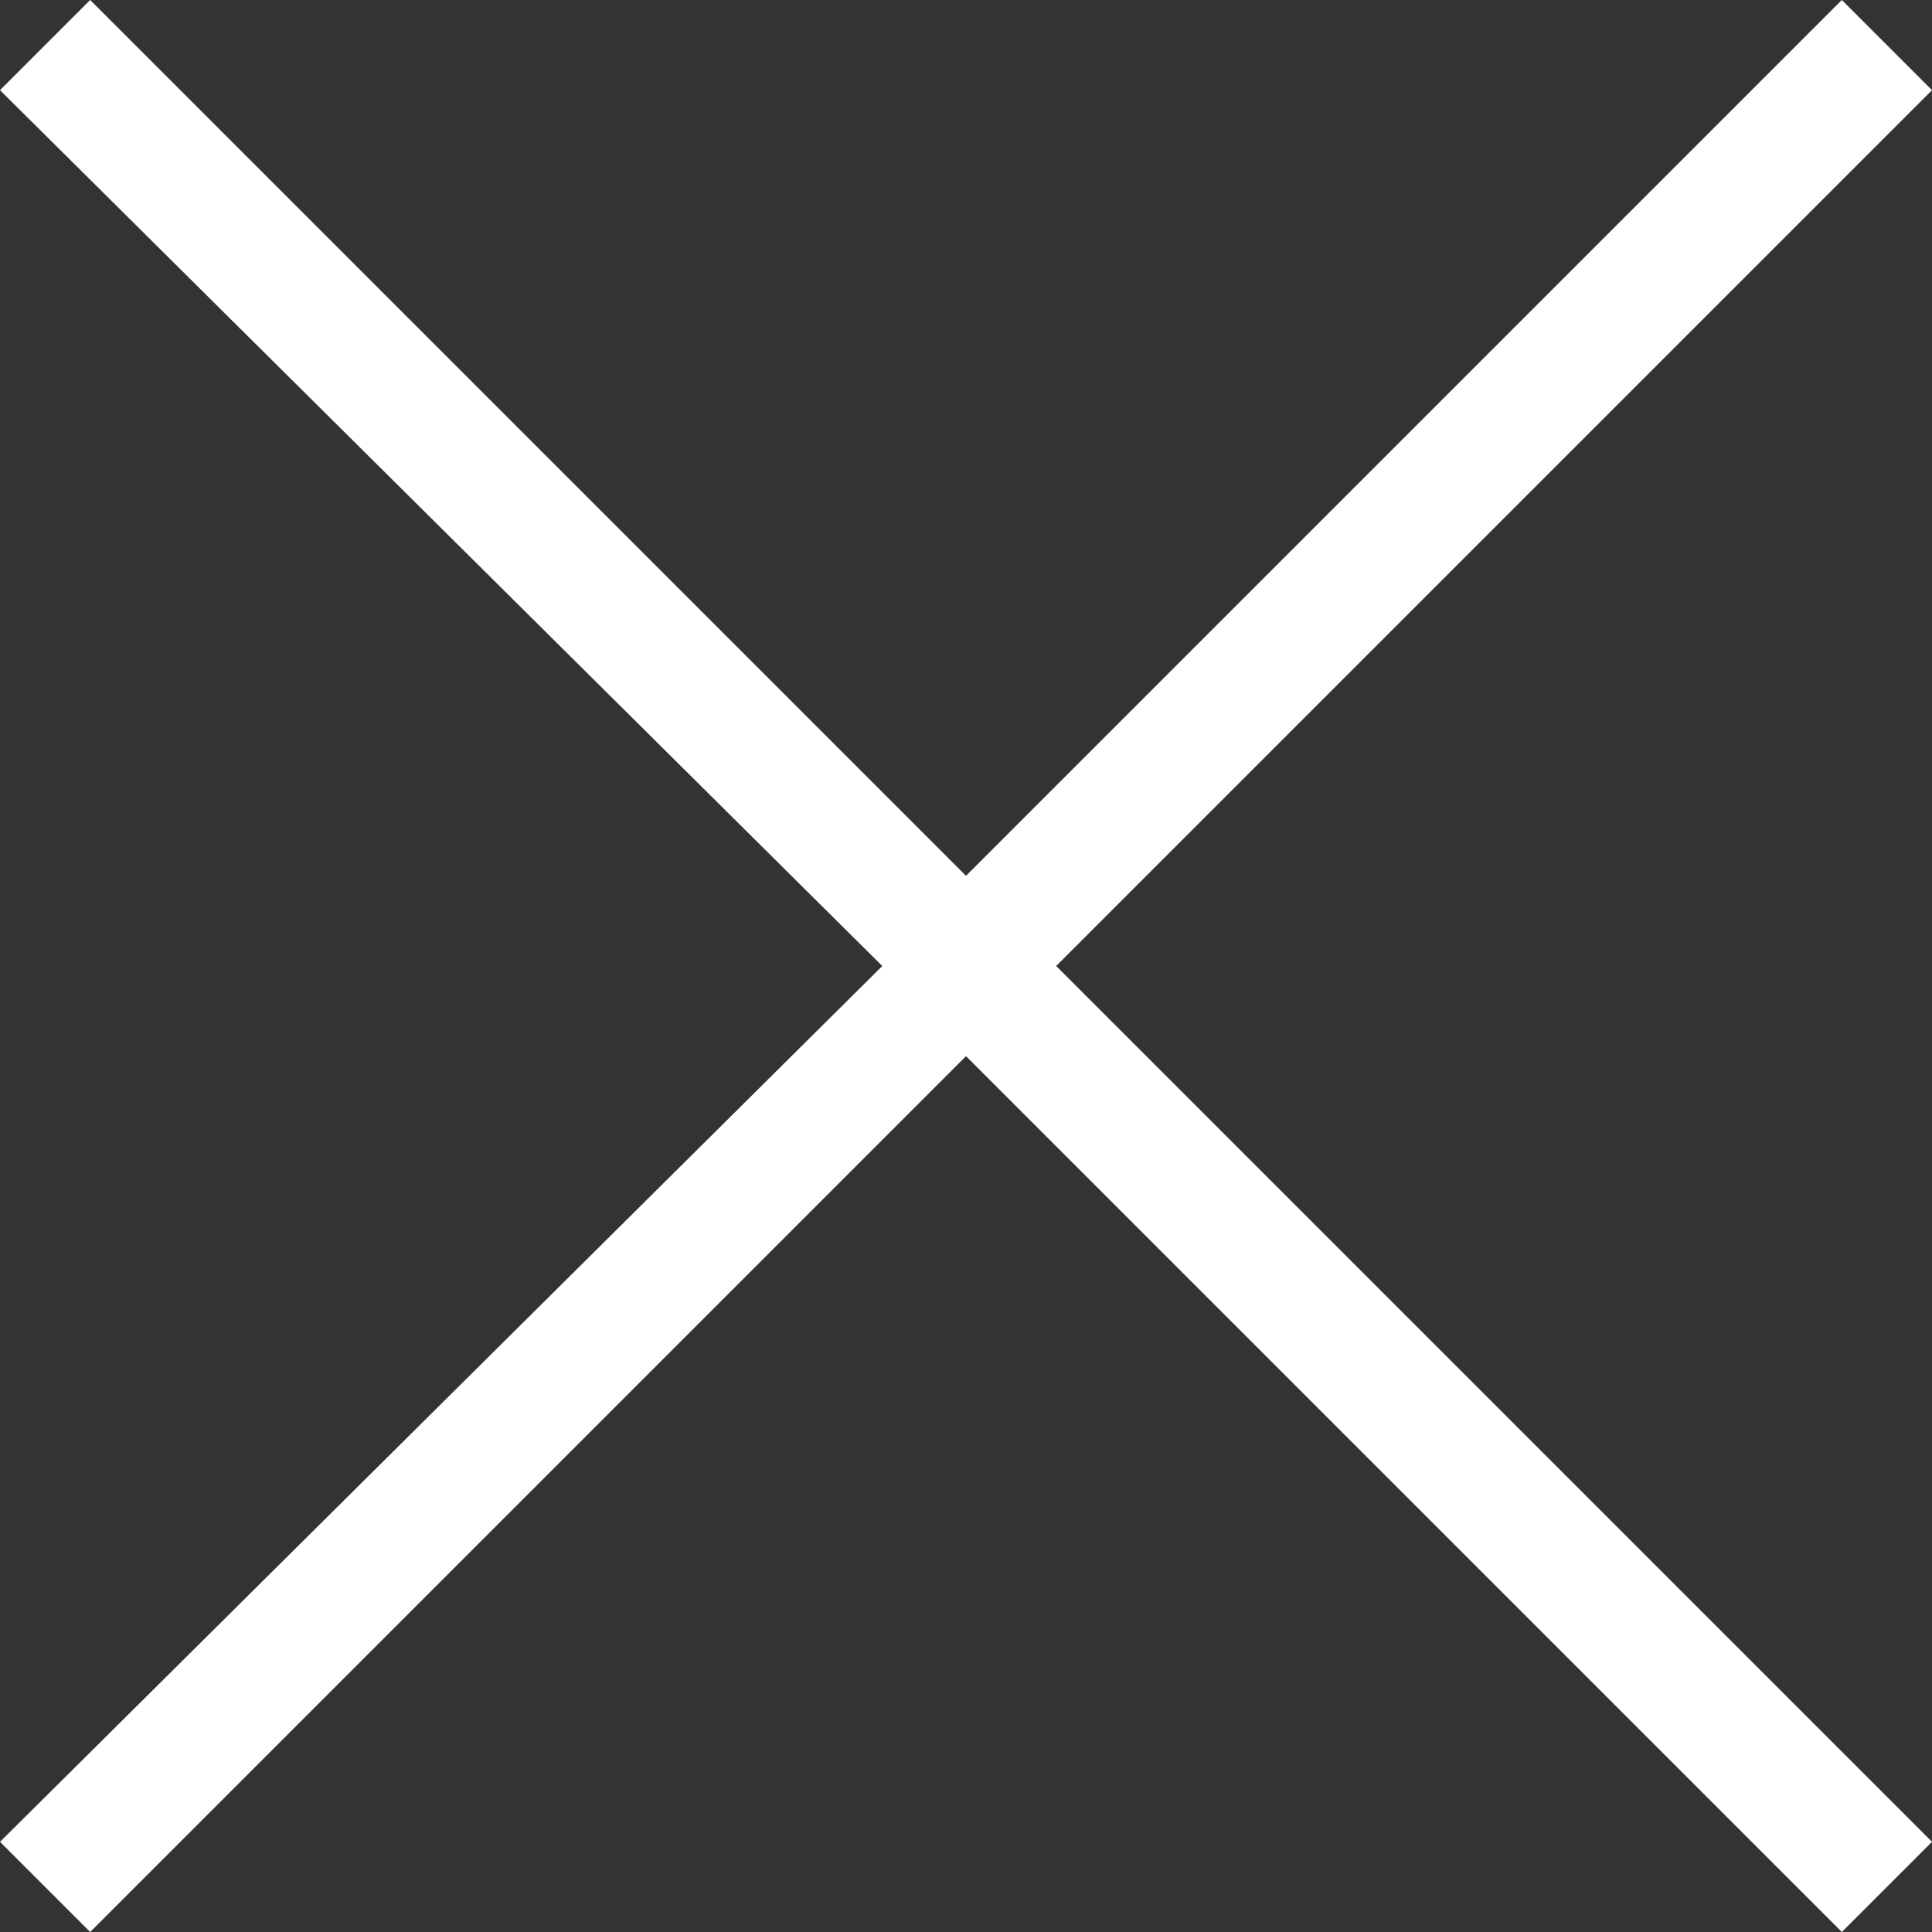 <svg xmlns="http://www.w3.org/2000/svg" viewBox="0 0 30 30">
  <rect x="0" y="0" width="30" height="30" fill="#333333" stroke="none"/>
  <path fill="#fff" d="M30 1.4L28.6 0 15 13.6 1.4 0 0 1.4 13.7 15 0 28.6 1.4 30 15 16.4 28.6 30l1.4-1.4L16.4 15z"/>
</svg>